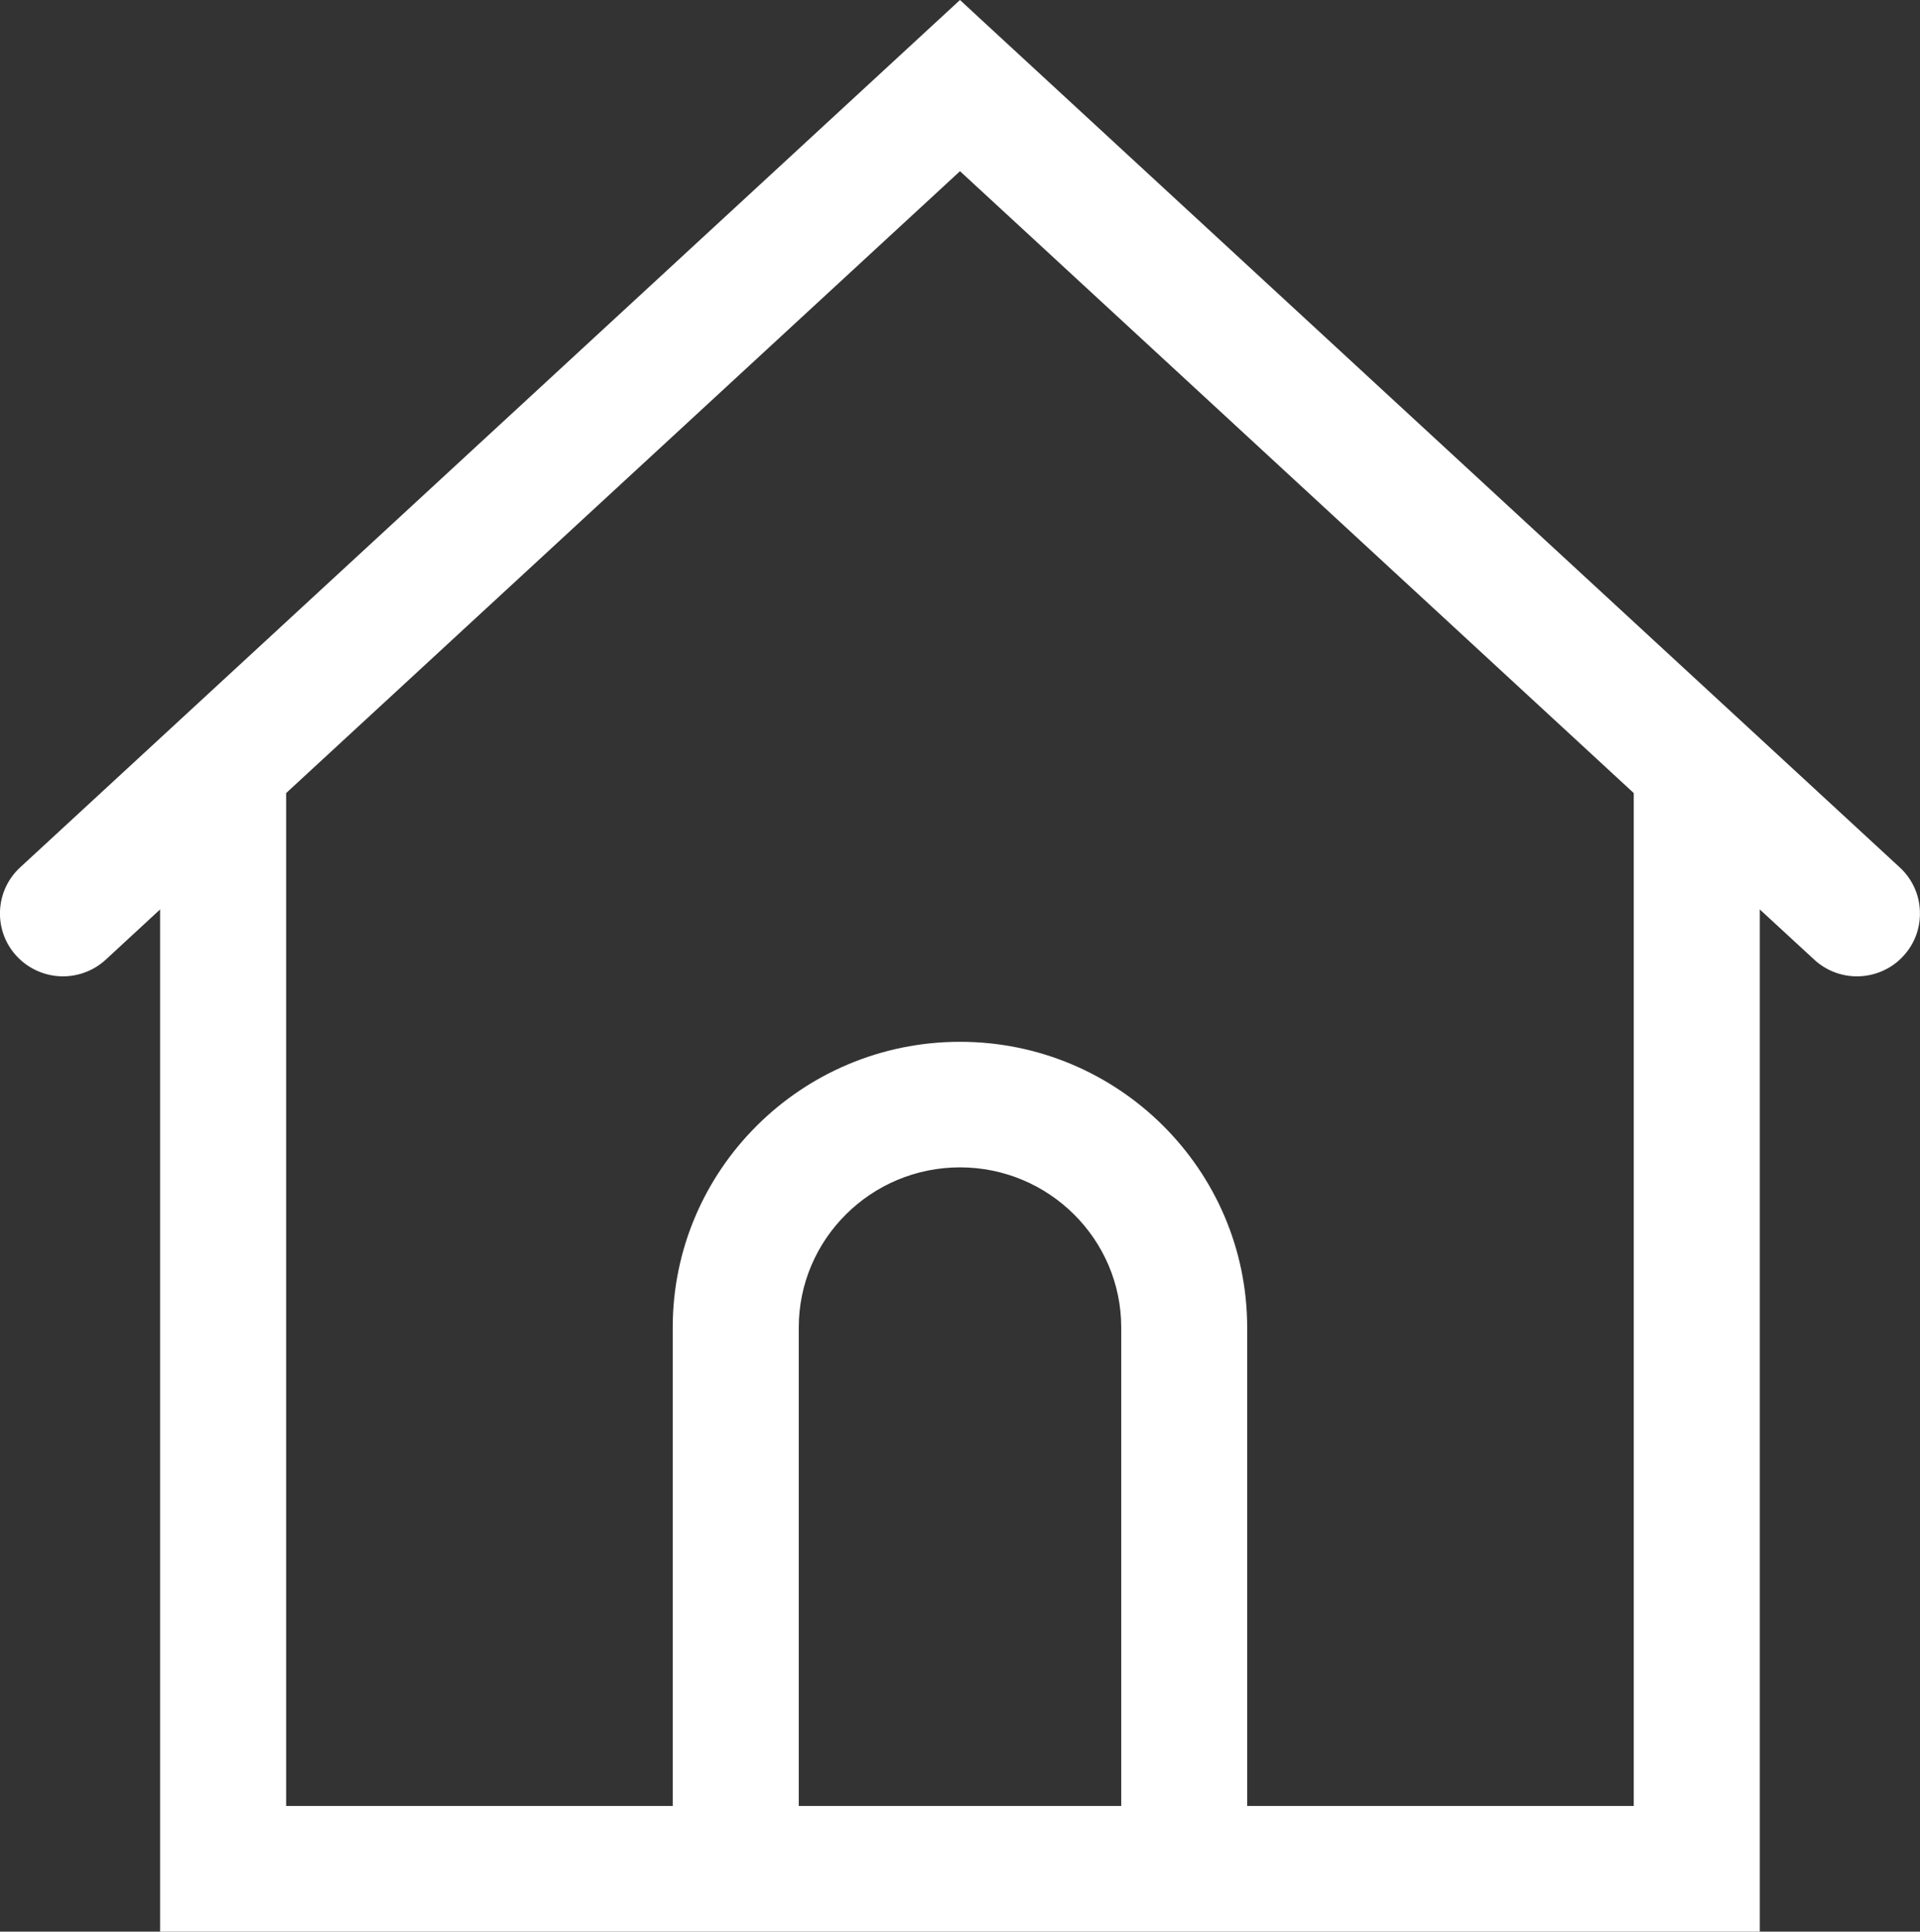 <svg xmlns="http://www.w3.org/2000/svg" width="18.6" height="18.708" viewBox="0 0 18.6 18.708"><rect x="0" y="0" width="18.6" height="18.708" fill="#333333" stroke="none"/><defs><style>.a,.c{fill:#fff;}.b,.c{stroke:none;}</style></defs><g class="a" transform="translate(0.117 0.408)"><path class="b" d="M 16.781 18.15 L 16.631 18.15 L 11.665 18.15 L 6.7 18.15 L 1.734 18.15 L 1.584 18.15 L 1.584 18 L 1.584 8.058 L 0.806 8.776 C 0.721 8.854 0.609 8.898 0.493 8.898 C 0.365 8.898 0.242 8.845 0.156 8.752 C 0.072 8.662 0.029 8.545 0.033 8.423 C 0.038 8.3 0.09 8.187 0.18 8.103 L 9.081 -0.11 L 9.183 -0.204 L 9.284 -0.11 L 18.186 8.103 C 18.276 8.187 18.328 8.301 18.333 8.423 C 18.337 8.546 18.293 8.662 18.209 8.752 C 18.123 8.844 18 8.898 17.872 8.898 C 17.756 8.898 17.644 8.854 17.559 8.775 L 16.781 8.057 L 16.781 18 L 16.781 18.15 Z M 11.815 17.233 L 15.86 17.233 L 15.86 7.208 L 9.183 1.046 L 2.505 7.208 L 2.505 17.233 L 6.55 17.233 L 6.55 12.449 C 6.55 11.006 7.731 9.832 9.183 9.832 C 10.634 9.832 11.815 11.006 11.815 12.449 L 11.815 17.233 Z M 7.471 17.233 L 10.895 17.233 L 10.895 12.449 C 10.895 11.511 10.127 10.748 9.183 10.748 C 8.239 10.748 7.471 11.511 7.471 12.449 L 7.471 17.233 Z"/><path class="c" d="M 9.183 0 L 0.282 8.213 C 0.156 8.329 0.149 8.525 0.266 8.649 C 0.327 8.715 0.41 8.748 0.493 8.748 C 0.569 8.748 0.645 8.721 0.704 8.666 L 1.734 7.715 L 1.734 18 L 6.7 18 L 11.665 18 L 16.631 18 L 16.631 7.715 L 17.661 8.665 C 17.721 8.72 17.797 8.748 17.872 8.748 C 17.956 8.748 18.039 8.715 18.1 8.649 C 18.217 8.525 18.209 8.329 18.084 8.213 L 9.183 0 M 16.01 17.383 L 11.665 17.383 L 11.665 12.449 C 11.665 11.088 10.552 9.981 9.183 9.981 C 7.814 9.981 6.7 11.088 6.7 12.449 L 6.7 17.383 L 2.355 17.383 L 2.355 7.142 L 9.183 0.842 L 16.01 7.142 L 16.01 17.383 M 11.045 17.383 L 7.321 17.383 L 7.321 12.449 C 7.321 11.428 8.156 10.598 9.183 10.598 C 10.21 10.598 11.045 11.428 11.045 12.449 L 11.045 17.383 M 9.183 -0.408 L 9.386 -0.22 L 18.287 7.993 C 18.407 8.104 18.477 8.255 18.482 8.418 C 18.488 8.581 18.43 8.736 18.318 8.855 C 18.205 8.977 18.042 9.048 17.872 9.048 C 17.718 9.048 17.57 8.99 17.457 8.885 L 16.931 8.4 L 16.931 18 L 16.931 18.3 L 16.631 18.3 L 11.665 18.3 L 6.7 18.3 L 1.734 18.3 L 1.434 18.3 L 1.434 18 L 1.434 8.4 L 0.908 8.886 C 0.795 8.99 0.647 9.048 0.493 9.048 C 0.324 9.048 0.161 8.977 0.046 8.854 C -0.065 8.735 -0.123 8.58 -0.117 8.417 C -0.111 8.255 -0.042 8.104 0.078 7.993 L 8.979 -0.22 L 9.183 -0.408 Z M 15.71 7.273 L 9.183 1.25 L 2.655 7.273 L 2.655 17.083 L 6.4 17.083 L 6.4 12.449 C 6.4 10.923 7.648 9.682 9.183 9.682 C 10.717 9.682 11.965 10.923 11.965 12.449 L 11.965 17.083 L 15.71 17.083 L 15.71 7.273 Z M 10.745 17.083 L 10.745 12.449 C 10.745 11.594 10.044 10.898 9.183 10.898 C 8.321 10.898 7.621 11.594 7.621 12.449 L 7.621 17.083 L 10.745 17.083 Z"/></g></svg>